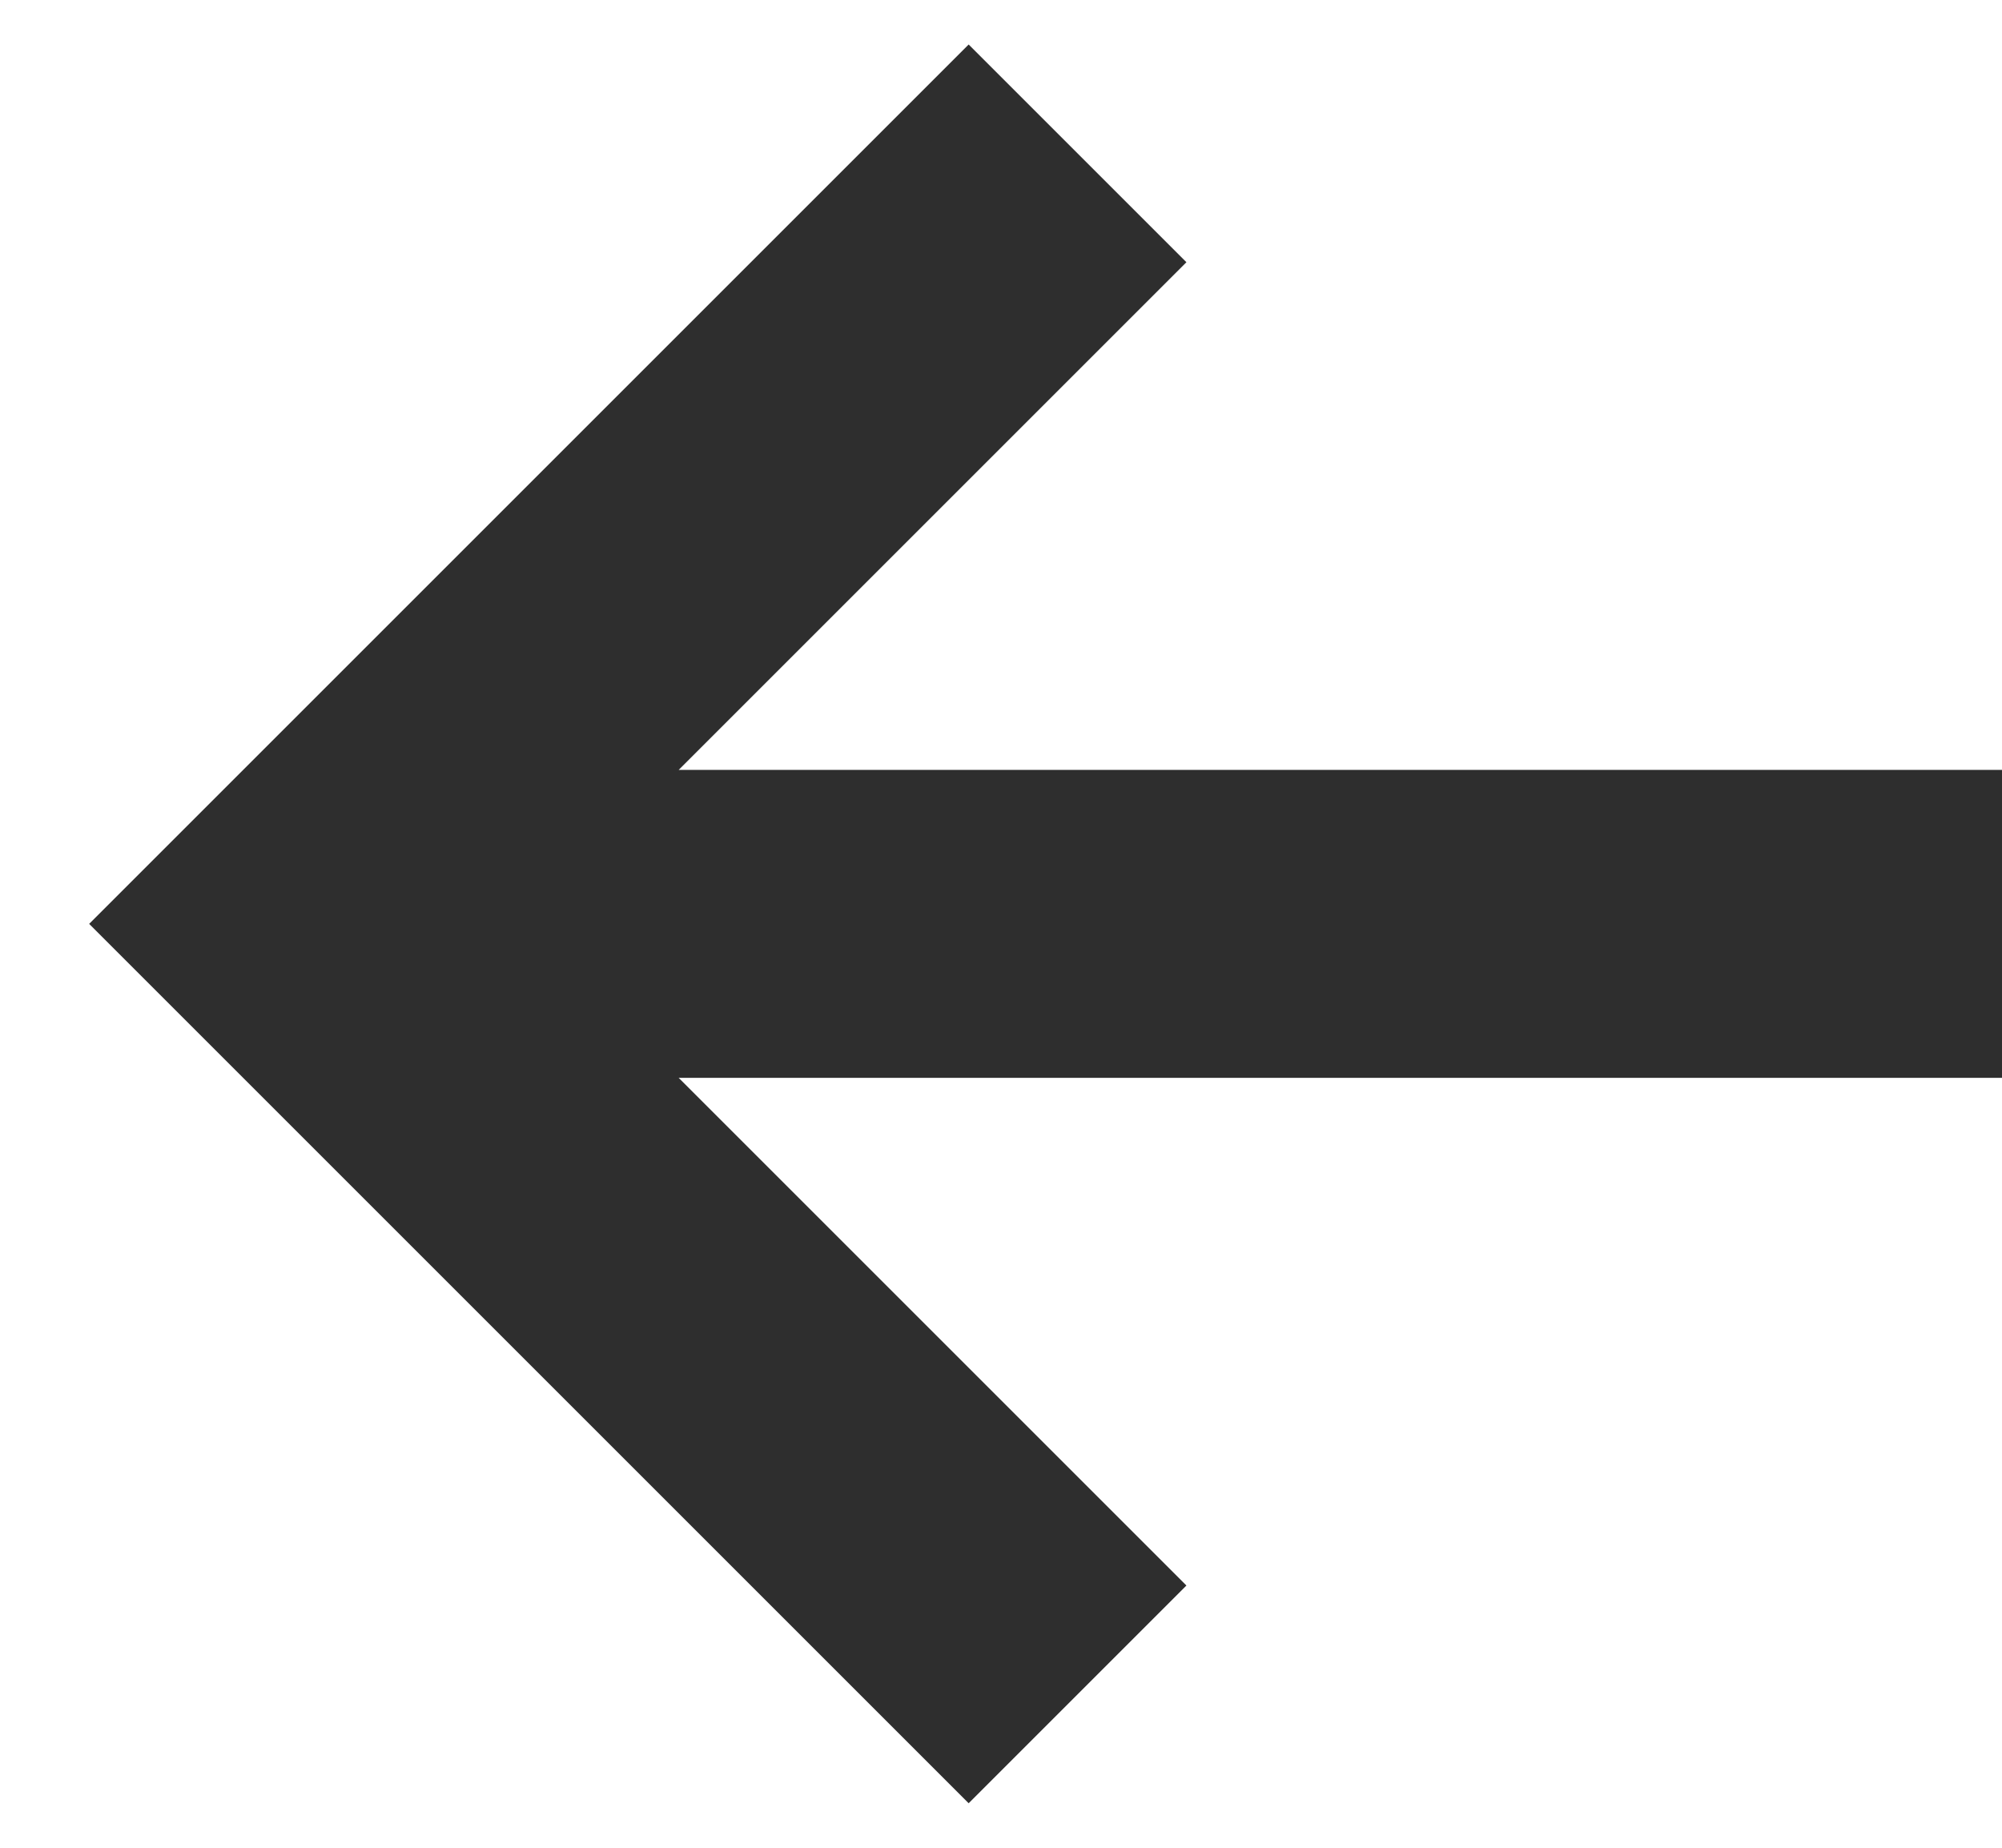 <svg width="13" height="12" viewBox="0 0 13 12" fill="none" xmlns="http://www.w3.org/2000/svg">
<path d="M4.407 5L7.704 1.703L6.29 0.289L0.579 6L6.29 11.711L7.704 10.297L4.407 7H13V5H4.407Z" fill="#2E2E2E"/>
</svg>
